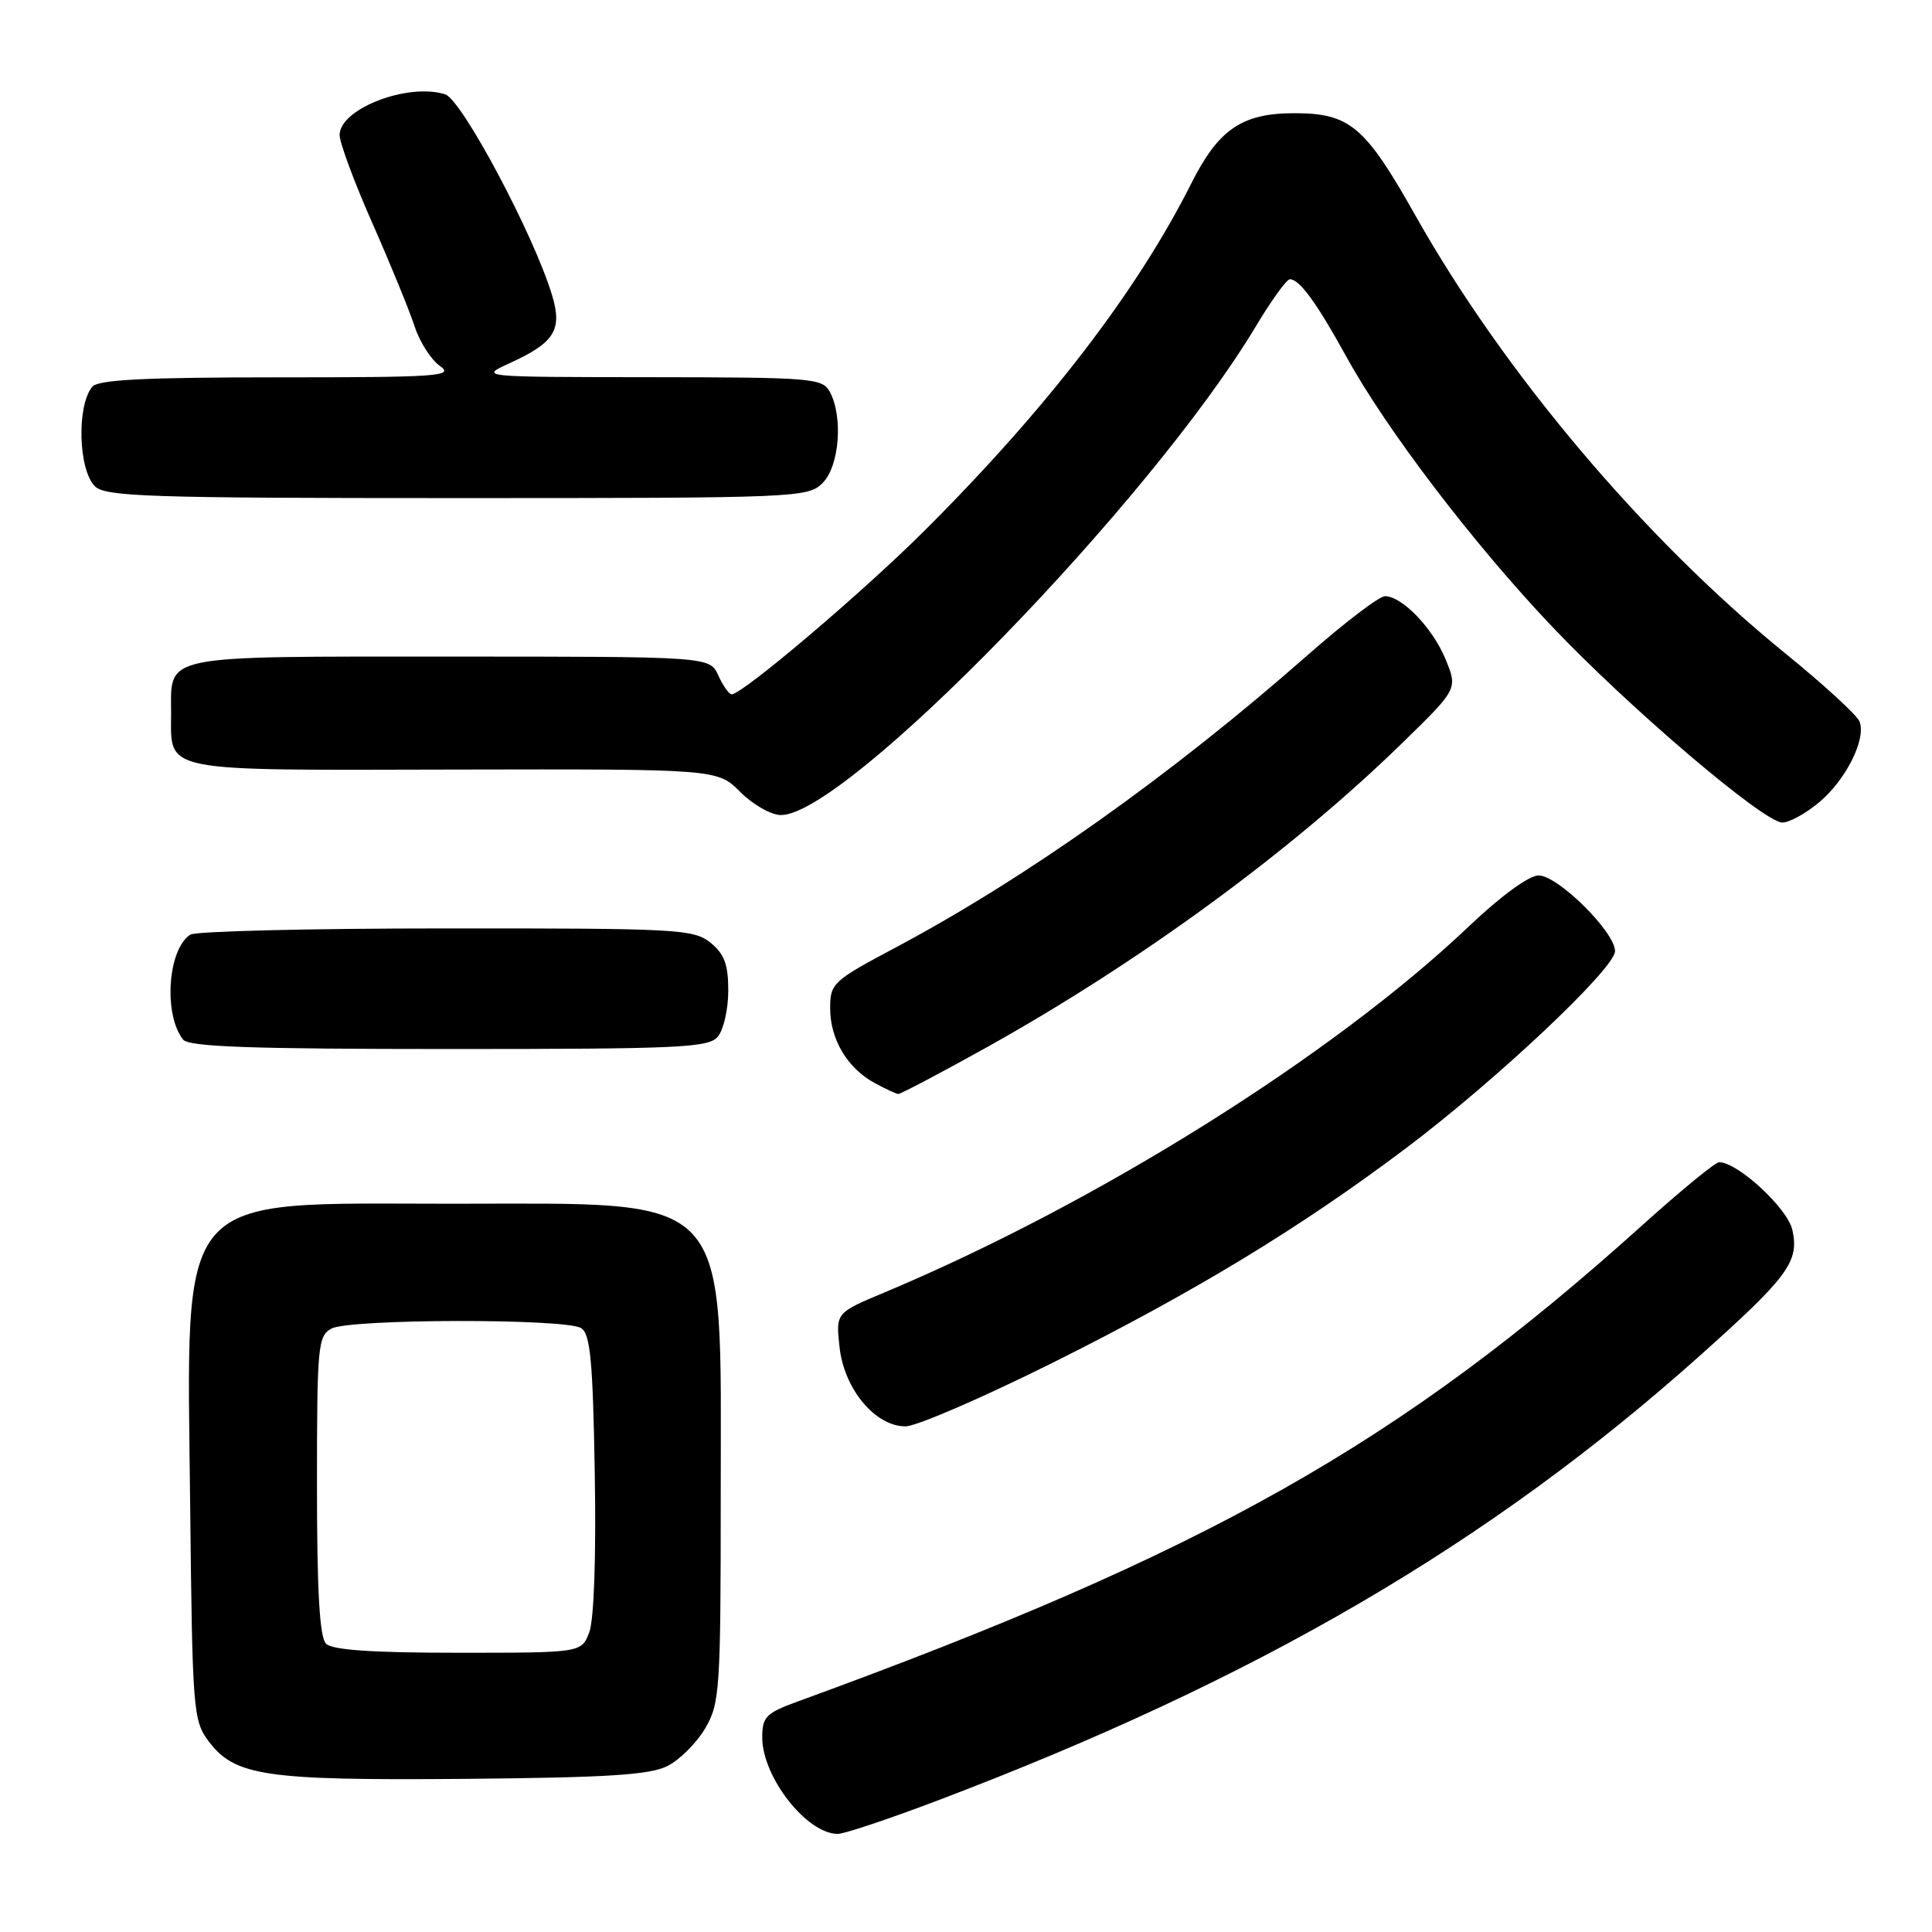 <?xml version="1.0" encoding="UTF-8" standalone="no"?>
<!DOCTYPE svg PUBLIC "-//W3C//DTD SVG 1.1//EN" "http://www.w3.org/Graphics/SVG/1.1/DTD/svg11.dtd" >
<svg xmlns="http://www.w3.org/2000/svg" xmlns:xlink="http://www.w3.org/1999/xlink" version="1.1" viewBox="0 0 256 256">
 <g >
 <path fill="currentColor"
d=" M 124.28 238.56 C 166.60 222.51 197.35 204.56 225.26 179.62 C 236.96 169.16 238.42 167.18 237.50 162.98 C 236.86 160.10 230.27 154.00 227.79 154.00 C 227.29 154.00 222.75 157.72 217.69 162.28 C 185.46 191.30 159.97 205.68 105.75 225.44 C 101.50 226.98 101.00 227.49 101.00 230.21 C 101.00 235.47 106.90 243.00 111.01 243.00 C 111.88 243.00 117.85 241.00 124.28 238.56 Z  M 88.45 234.00 C 90.07 233.18 92.32 230.93 93.45 229.00 C 95.38 225.70 95.50 223.92 95.50 198.00 C 95.50 157.42 97.42 159.50 60.00 159.50 C 22.76 159.50 24.76 157.19 25.20 199.68 C 25.49 226.53 25.60 227.99 27.61 230.68 C 31.09 235.34 35.08 235.93 61.50 235.71 C 80.55 235.54 86.11 235.19 88.45 234.00 Z  M 139.55 180.54 C 158.35 171.15 172.24 162.72 186.21 152.21 C 198.22 143.18 214.00 128.32 214.00 126.03 C 214.00 123.49 206.43 116.00 203.87 116.00 C 202.60 116.00 198.83 118.75 194.59 122.79 C 176.58 139.89 145.29 159.48 117.12 171.29 C 110.74 173.96 110.74 173.96 111.25 178.56 C 111.88 184.09 115.98 189.00 119.98 189.00 C 121.42 189.00 130.22 185.19 139.55 180.54 Z  M 130.47 138.93 C 150.95 127.54 171.16 112.75 185.82 98.44 C 193.15 91.29 193.15 91.29 191.56 87.39 C 189.87 83.25 185.79 79.00 183.51 79.00 C 182.76 79.00 178.17 82.49 173.32 86.76 C 155.22 102.69 135.99 116.34 118.62 125.58 C 110.34 129.98 110.00 130.30 110.00 133.62 C 110.00 137.71 112.28 141.54 115.89 143.50 C 117.33 144.28 118.74 144.94 119.02 144.96 C 119.31 144.98 124.46 142.27 130.47 138.93 Z  M 95.13 137.35 C 95.88 136.44 96.50 133.70 96.50 131.26 C 96.50 127.80 95.98 126.40 94.14 124.91 C 91.92 123.12 89.80 123.00 59.14 123.02 C 41.19 123.02 25.93 123.39 25.23 123.84 C 22.23 125.74 21.63 134.41 24.26 137.75 C 25.01 138.71 33.29 139.00 59.50 139.00 C 90.14 139.00 93.90 138.83 95.13 137.35 Z  M 241.06 106.30 C 244.61 103.31 247.30 97.94 246.40 95.61 C 246.09 94.78 241.64 90.70 236.53 86.55 C 217.81 71.34 199.26 49.37 187.50 28.47 C 180.88 16.71 178.84 15.00 171.50 15.00 C 164.58 15.00 161.47 17.12 157.87 24.27 C 150.69 38.57 138.77 54.09 122.52 70.30 C 114.34 78.46 98.39 92.00 96.95 92.00 C 96.60 92.00 95.81 90.88 95.18 89.50 C 94.04 87.00 94.04 87.00 59.64 87.00 C 20.97 87.00 22.67 86.66 22.67 94.50 C 22.67 102.41 20.91 102.06 60.17 101.97 C 95.06 101.90 95.06 101.90 98.10 104.95 C 99.78 106.63 102.20 108.00 103.48 108.00 C 112.12 108.00 152.48 66.47 166.40 43.25 C 168.46 39.81 170.49 37.00 170.92 37.00 C 172.19 37.00 174.47 40.13 178.38 47.23 C 183.67 56.87 195.20 72.00 205.56 82.92 C 215.84 93.77 233.71 108.98 236.17 108.99 C 237.09 109.00 239.29 107.78 241.06 106.30 Z  M 109.00 64.00 C 111.22 61.78 111.74 55.25 109.96 51.93 C 108.99 50.11 107.64 50.00 86.21 49.98 C 63.50 49.96 63.50 49.96 67.50 48.14 C 73.47 45.42 74.54 43.73 73.16 39.14 C 70.78 31.20 61.20 13.20 58.99 12.50 C 54.04 10.93 45.00 14.42 45.00 17.89 C 45.00 18.91 46.96 24.19 49.36 29.62 C 51.76 35.05 54.27 41.19 54.94 43.25 C 55.61 45.31 57.12 47.67 58.30 48.50 C 60.23 49.85 58.13 50.00 36.84 50.00 C 19.18 50.00 12.99 50.31 12.22 51.25 C 10.15 53.77 10.38 62.23 12.57 64.43 C 13.95 65.81 19.70 66.00 60.57 66.00 C 105.67 66.00 107.06 65.94 109.00 64.00 Z  M 43.20 217.80 C 42.35 216.95 42.00 210.87 42.00 196.84 C 42.00 178.32 42.12 177.01 43.93 176.04 C 46.36 174.74 74.95 174.69 77.00 175.98 C 78.22 176.75 78.56 180.28 78.81 195.24 C 79.00 206.24 78.71 214.64 78.08 216.28 C 77.05 219.00 77.05 219.00 60.72 219.00 C 49.36 219.00 44.04 218.64 43.20 217.80 Z "/>
</g>
</svg>